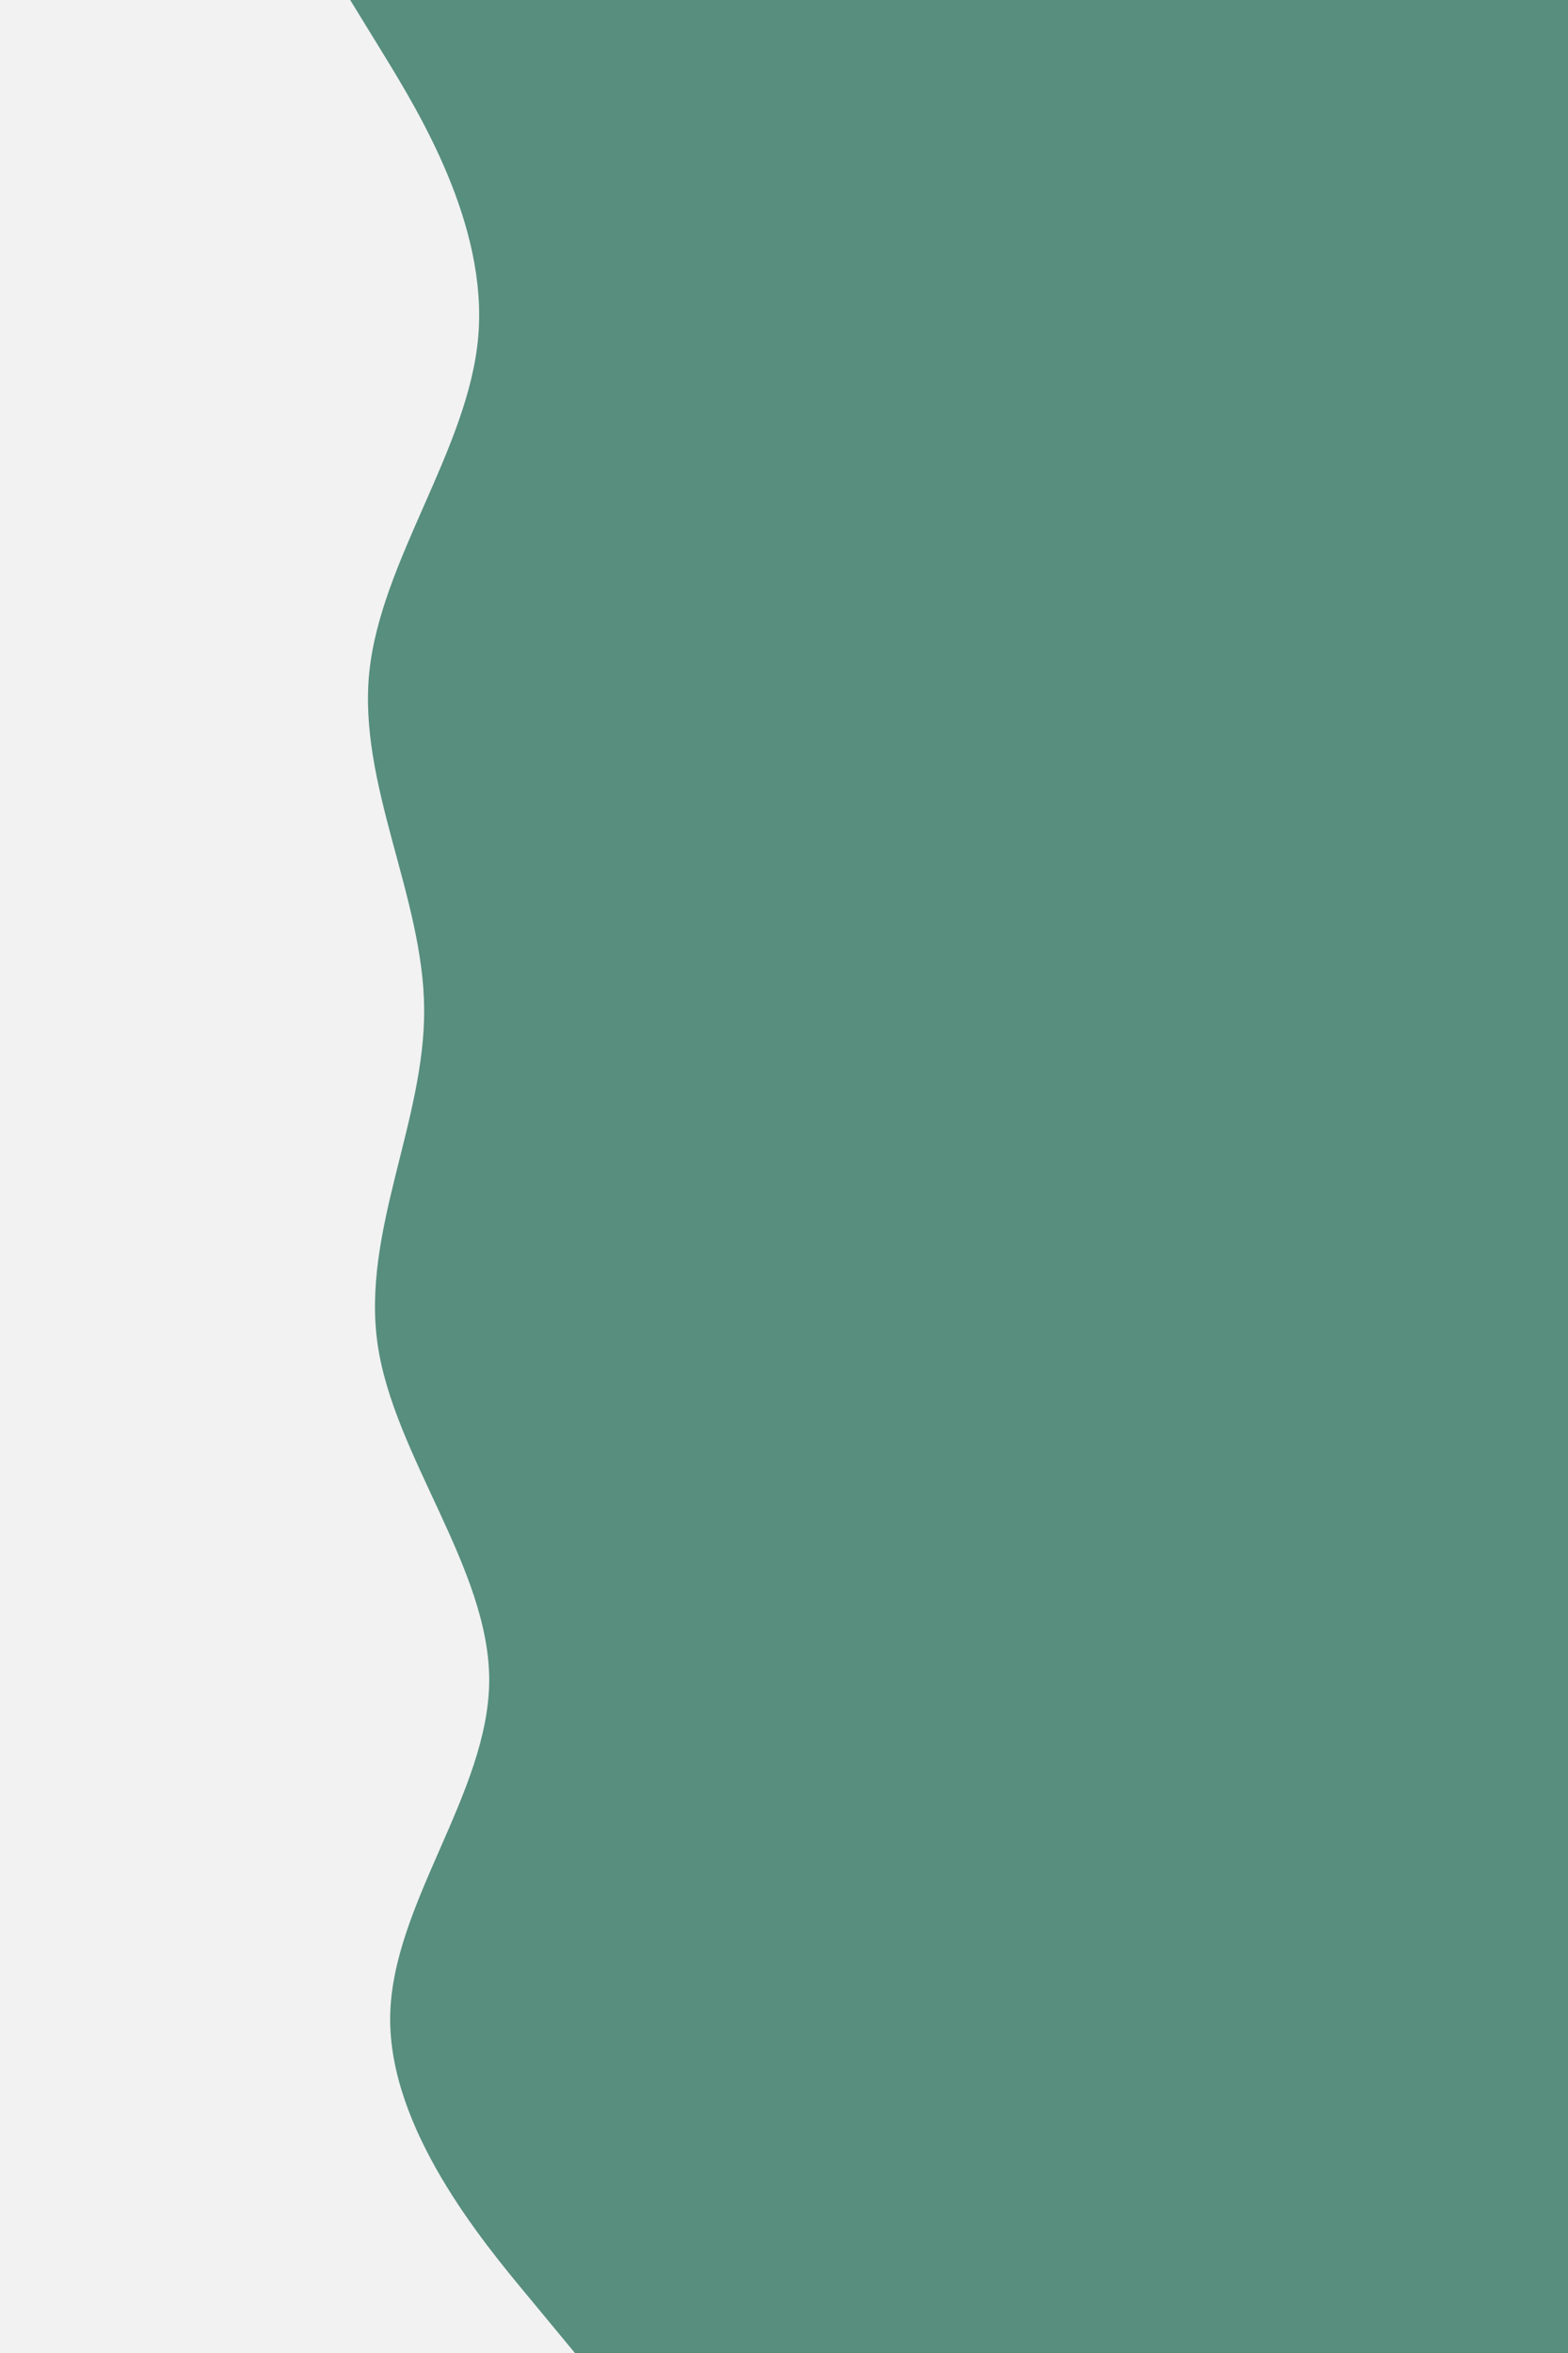 <svg id="visual" viewBox="0 0 600 900" width="600" height="900" xmlns="http://www.w3.org/2000/svg" xmlns:xlink="http://www.w3.org/1999/xlink" version="1.1"><rect x="0" y="0" width="600" height="900" fill="#578E7E"></rect><path d="M134 0L147.2 21.5C160.3 43 186.7 86 183 128.8C179.3 171.7 145.7 214.3 141.3 257.2C137 300 162 343 162.3 385.8C162.7 428.7 138.3 471.3 144.5 514.2C150.7 557 187.3 600 187.2 642.8C187 685.7 150 728.3 149.3 771.2C148.7 814 184.3 857 202.2 878.5L220 900L0 900L0 878.5C0 857 0 814 0 771.2C0 728.3 0 685.7 0 642.8C0 600 0 557 0 514.2C0 471.3 0 428.7 0 385.8C0 343 0 300 0 257.2C0 214.3 0 171.7 0 128.8C0 86 0 43 0 21.5L0 0Z" fill="#f2f2f2" stroke-linecap="round" stroke-linejoin="miter"></path></svg>